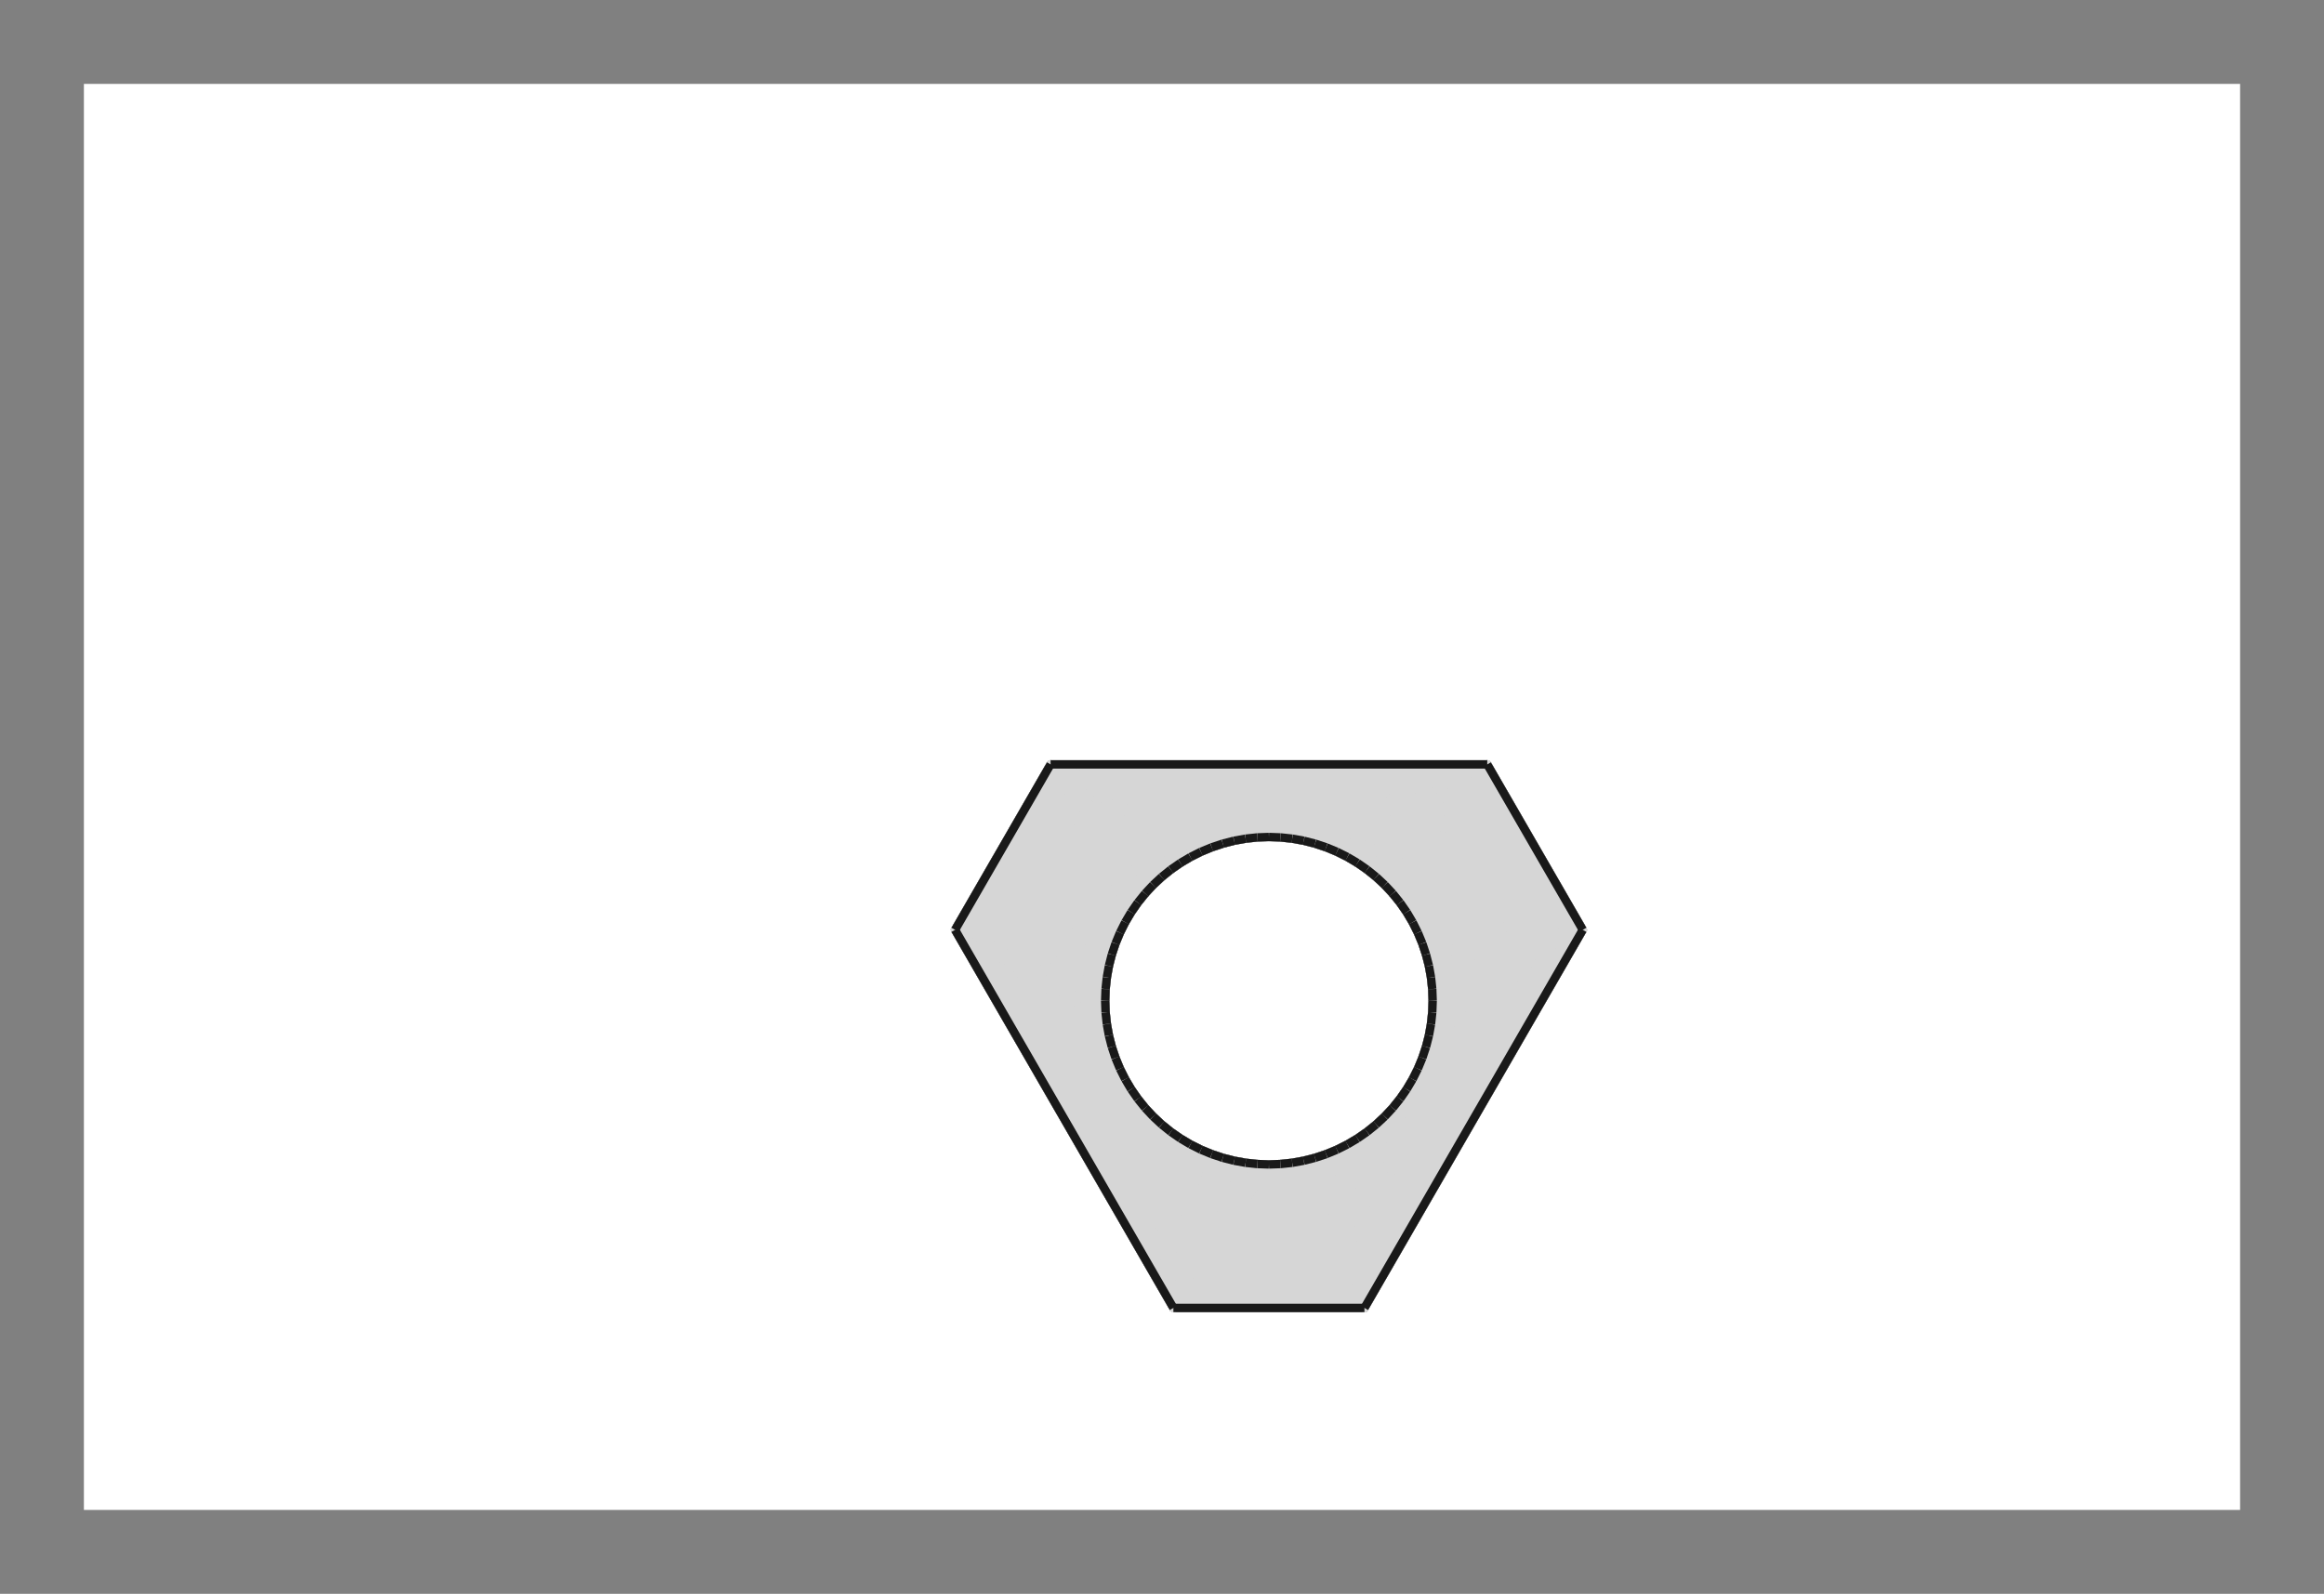 <?xml version="1.0" encoding="UTF-8" standalone="no"?>
<!-- Created with FreeCAD (http://www.freecadweb.org) -->
<svg xmlns="http://www.w3.org/2000/svg"
     xmlns:xlink="http://www.w3.org/1999/xlink" xmlns:ev="http://www.w3.org/2001/xml-events"
     version="1.1" baseProfile="full"
     width="277" height="190">
<rect width="100%" height="100%" fill="#808080" stroke="none"/>
<g>
</g>
<path
   d="M 10,10 L 267,10 L 267,180 L 10,180 L 10,10 z "
   style="fill:#ffffff;fill-opacity:1;fill-rule:evenodd;stroke:none;stroke-width:1px;stroke-linecap:butt;stroke-linejoin:miter;stroke-opacity:1" />
<g>
<path d="M 132.517,113.798 L 132.957,112.476 113.836,110.846 z"
    style="fill:#d6d6d6; stroke:#d6d6d6;
    stroke-width:1.0;
    stroke-linecap:round;stroke-linejoin:round"/>
<path d="M 162.629,155.92 L 156.742,138.024 155.392,138.368 z"
    style="fill:#d6d6d6; stroke:#d6d6d6;
    stroke-width:1.0;
    stroke-linecap:round;stroke-linejoin:round"/>
<path d="M 148.466,99.978 L 149.852,99.829 125.221,91.126 z"
    style="fill:#d6d6d6; stroke:#d6d6d6;
    stroke-width:1.0;
    stroke-linecap:round;stroke-linejoin:round"/>
<path d="M 132.173,115.148 L 132.517,113.798 113.836,110.846 z"
    style="fill:#d6d6d6; stroke:#d6d6d6;
    stroke-width:1.0;
    stroke-linecap:round;stroke-linejoin:round"/>
<path d="M 147.095,100.225 L 148.466,99.978 125.221,91.126 z"
    style="fill:#d6d6d6; stroke:#d6d6d6;
    stroke-width:1.0;
    stroke-linecap:round;stroke-linejoin:round"/>
<path d="M 162.629,155.92 L 155.392,138.368 154.021,138.616 z"
    style="fill:#d6d6d6; stroke:#d6d6d6;
    stroke-width:1.0;
    stroke-linecap:round;stroke-linejoin:round"/>
<path d="M 131.926,116.519 L 132.173,115.148 113.836,110.846 z"
    style="fill:#d6d6d6; stroke:#d6d6d6;
    stroke-width:1.0;
    stroke-linecap:round;stroke-linejoin:round"/>
<path d="M 145.745,100.57 L 147.095,100.225 125.221,91.126 z"
    style="fill:#d6d6d6; stroke:#d6d6d6;
    stroke-width:1.0;
    stroke-linecap:round;stroke-linejoin:round"/>
<path d="M 162.629,155.92 L 154.021,138.616 152.636,138.765 z"
    style="fill:#d6d6d6; stroke:#d6d6d6;
    stroke-width:1.0;
    stroke-linecap:round;stroke-linejoin:round"/>
<path d="M 151.244,99.779 L 177.266,91.126 125.221,91.126 z"
    style="fill:#d6d6d6; stroke:#d6d6d6;
    stroke-width:1.0;
    stroke-linecap:round;stroke-linejoin:round"/>
<path d="M 188.651,110.846 L 177.266,91.126 168.373,109.943 z"
    style="fill:#d6d6d6; stroke:#d6d6d6;
    stroke-width:1.0;
    stroke-linecap:round;stroke-linejoin:round"/>
<path d="M 152.636,99.829 L 177.266,91.126 151.244,99.779 z"
    style="fill:#d6d6d6; stroke:#d6d6d6;
    stroke-width:1.0;
    stroke-linecap:round;stroke-linejoin:round"/>
<path d="M 131.777,117.905 L 131.926,116.519 113.836,110.846 z"
    style="fill:#d6d6d6; stroke:#d6d6d6;
    stroke-width:1.0;
    stroke-linecap:round;stroke-linejoin:round"/>
<path d="M 154.021,99.978 L 177.266,91.126 152.636,99.829 z"
    style="fill:#d6d6d6; stroke:#d6d6d6;
    stroke-width:1.0;
    stroke-linecap:round;stroke-linejoin:round"/>
<path d="M 155.392,100.225 L 177.266,91.126 154.021,99.978 z"
    style="fill:#d6d6d6; stroke:#d6d6d6;
    stroke-width:1.0;
    stroke-linecap:round;stroke-linejoin:round"/>
<path d="M 156.742,100.57 L 177.266,91.126 155.392,100.225 z"
    style="fill:#d6d6d6; stroke:#d6d6d6;
    stroke-width:1.0;
    stroke-linecap:round;stroke-linejoin:round"/>
<path d="M 158.064,101.01 L 177.266,91.126 156.742,100.57 z"
    style="fill:#d6d6d6; stroke:#d6d6d6;
    stroke-width:1.0;
    stroke-linecap:round;stroke-linejoin:round"/>
<path d="M 162.629,155.92 L 152.636,138.765 151.244,138.815 z"
    style="fill:#d6d6d6; stroke:#d6d6d6;
    stroke-width:1.0;
    stroke-linecap:round;stroke-linejoin:round"/>
<path d="M 144.423,101.01 L 145.745,100.57 125.221,91.126 z"
    style="fill:#d6d6d6; stroke:#d6d6d6;
    stroke-width:1.0;
    stroke-linecap:round;stroke-linejoin:round"/>
<path d="M 159.351,101.543 L 177.266,91.126 158.064,101.01 z"
    style="fill:#d6d6d6; stroke:#d6d6d6;
    stroke-width:1.0;
    stroke-linecap:round;stroke-linejoin:round"/>
<path d="M 160.597,102.167 L 177.266,91.126 159.351,101.543 z"
    style="fill:#d6d6d6; stroke:#d6d6d6;
    stroke-width:1.0;
    stroke-linecap:round;stroke-linejoin:round"/>
<path d="M 161.795,102.878 L 177.266,91.126 160.597,102.167 z"
    style="fill:#d6d6d6; stroke:#d6d6d6;
    stroke-width:1.0;
    stroke-linecap:round;stroke-linejoin:round"/>
<path d="M 162.94,103.672 L 177.266,91.126 161.795,102.878 z"
    style="fill:#d6d6d6; stroke:#d6d6d6;
    stroke-width:1.0;
    stroke-linecap:round;stroke-linejoin:round"/>
<path d="M 164.025,104.547 L 177.266,91.126 162.94,103.672 z"
    style="fill:#d6d6d6; stroke:#d6d6d6;
    stroke-width:1.0;
    stroke-linecap:round;stroke-linejoin:round"/>
<path d="M 165.044,105.496 L 177.266,91.126 164.025,104.547 z"
    style="fill:#d6d6d6; stroke:#d6d6d6;
    stroke-width:1.0;
    stroke-linecap:round;stroke-linejoin:round"/>
<path d="M 131.727,119.297 L 131.777,117.905 113.836,110.846 z"
    style="fill:#d6d6d6; stroke:#d6d6d6;
    stroke-width:1.0;
    stroke-linecap:round;stroke-linejoin:round"/>
<path d="M 165.994,106.516 L 177.266,91.126 165.044,105.496 z"
    style="fill:#d6d6d6; stroke:#d6d6d6;
    stroke-width:1.0;
    stroke-linecap:round;stroke-linejoin:round"/>
<path d="M 166.868,107.6 L 177.266,91.126 165.994,106.516 z"
    style="fill:#d6d6d6; stroke:#d6d6d6;
    stroke-width:1.0;
    stroke-linecap:round;stroke-linejoin:round"/>
<path d="M 167.663,108.745 L 177.266,91.126 166.868,107.6 z"
    style="fill:#d6d6d6; stroke:#d6d6d6;
    stroke-width:1.0;
    stroke-linecap:round;stroke-linejoin:round"/>
<path d="M 168.373,109.943 L 177.266,91.126 167.663,108.745 z"
    style="fill:#d6d6d6; stroke:#d6d6d6;
    stroke-width:1.0;
    stroke-linecap:round;stroke-linejoin:round"/>
<path d="M 143.136,101.543 L 144.423,101.01 125.221,91.126 z"
    style="fill:#d6d6d6; stroke:#d6d6d6;
    stroke-width:1.0;
    stroke-linecap:round;stroke-linejoin:round"/>
<path d="M 139.859,155.92 L 151.244,138.815 149.852,138.765 z"
    style="fill:#d6d6d6; stroke:#d6d6d6;
    stroke-width:1.0;
    stroke-linecap:round;stroke-linejoin:round"/>
<path d="M 170.711,120.689 L 188.651,110.846 170.761,119.297 z"
    style="fill:#d6d6d6; stroke:#d6d6d6;
    stroke-width:1.0;
    stroke-linecap:round;stroke-linejoin:round"/>
<path d="M 170.562,122.075 L 188.651,110.846 170.711,120.689 z"
    style="fill:#d6d6d6; stroke:#d6d6d6;
    stroke-width:1.0;
    stroke-linecap:round;stroke-linejoin:round"/>
<path d="M 162.629,155.92 L 151.244,138.815 139.859,155.92 z"
    style="fill:#d6d6d6; stroke:#d6d6d6;
    stroke-width:1.0;
    stroke-linecap:round;stroke-linejoin:round"/>
<path d="M 170.315,123.446 L 188.651,110.846 170.562,122.075 z"
    style="fill:#d6d6d6; stroke:#d6d6d6;
    stroke-width:1.0;
    stroke-linecap:round;stroke-linejoin:round"/>
<path d="M 169.97,124.796 L 188.651,110.846 170.315,123.446 z"
    style="fill:#d6d6d6; stroke:#d6d6d6;
    stroke-width:1.0;
    stroke-linecap:round;stroke-linejoin:round"/>
<path d="M 169.53,126.118 L 188.651,110.846 169.97,124.796 z"
    style="fill:#d6d6d6; stroke:#d6d6d6;
    stroke-width:1.0;
    stroke-linecap:round;stroke-linejoin:round"/>
<path d="M 168.997,127.405 L 188.651,110.846 169.53,126.118 z"
    style="fill:#d6d6d6; stroke:#d6d6d6;
    stroke-width:1.0;
    stroke-linecap:round;stroke-linejoin:round"/>
<path d="M 168.373,128.651 L 188.651,110.846 168.997,127.405 z"
    style="fill:#d6d6d6; stroke:#d6d6d6;
    stroke-width:1.0;
    stroke-linecap:round;stroke-linejoin:round"/>
<path d="M 131.777,120.689 L 131.727,119.297 113.836,110.846 z"
    style="fill:#d6d6d6; stroke:#d6d6d6;
    stroke-width:1.0;
    stroke-linecap:round;stroke-linejoin:round"/>
<path d="M 141.89,102.167 L 143.136,101.543 125.221,91.126 z"
    style="fill:#d6d6d6; stroke:#d6d6d6;
    stroke-width:1.0;
    stroke-linecap:round;stroke-linejoin:round"/>
<path d="M 139.859,155.92 L 149.852,138.765 148.466,138.616 z"
    style="fill:#d6d6d6; stroke:#d6d6d6;
    stroke-width:1.0;
    stroke-linecap:round;stroke-linejoin:round"/>
<path d="M 162.629,155.92 L 168.373,128.651 167.663,129.849 z"
    style="fill:#d6d6d6; stroke:#d6d6d6;
    stroke-width:1.0;
    stroke-linecap:round;stroke-linejoin:round"/>
<path d="M 168.997,111.189 L 188.651,110.846 168.373,109.943 z"
    style="fill:#d6d6d6; stroke:#d6d6d6;
    stroke-width:1.0;
    stroke-linecap:round;stroke-linejoin:round"/>
<path d="M 169.53,112.476 L 188.651,110.846 168.997,111.189 z"
    style="fill:#d6d6d6; stroke:#d6d6d6;
    stroke-width:1.0;
    stroke-linecap:round;stroke-linejoin:round"/>
<path d="M 131.926,122.075 L 131.777,120.689 113.836,110.846 z"
    style="fill:#d6d6d6; stroke:#d6d6d6;
    stroke-width:1.0;
    stroke-linecap:round;stroke-linejoin:round"/>
<path d="M 169.97,113.798 L 188.651,110.846 169.53,112.476 z"
    style="fill:#d6d6d6; stroke:#d6d6d6;
    stroke-width:1.0;
    stroke-linecap:round;stroke-linejoin:round"/>
<path d="M 170.315,115.148 L 188.651,110.846 169.97,113.798 z"
    style="fill:#d6d6d6; stroke:#d6d6d6;
    stroke-width:1.0;
    stroke-linecap:round;stroke-linejoin:round"/>
<path d="M 162.629,155.92 L 188.651,110.846 168.373,128.651 z"
    style="fill:#d6d6d6; stroke:#d6d6d6;
    stroke-width:1.0;
    stroke-linecap:round;stroke-linejoin:round"/>
<path d="M 170.562,116.519 L 188.651,110.846 170.315,115.148 z"
    style="fill:#d6d6d6; stroke:#d6d6d6;
    stroke-width:1.0;
    stroke-linecap:round;stroke-linejoin:round"/>
<path d="M 140.692,102.878 L 141.89,102.167 125.221,91.126 z"
    style="fill:#d6d6d6; stroke:#d6d6d6;
    stroke-width:1.0;
    stroke-linecap:round;stroke-linejoin:round"/>
<path d="M 170.711,117.905 L 188.651,110.846 170.562,116.519 z"
    style="fill:#d6d6d6; stroke:#d6d6d6;
    stroke-width:1.0;
    stroke-linecap:round;stroke-linejoin:round"/>
<path d="M 139.859,155.92 L 148.466,138.616 147.095,138.368 z"
    style="fill:#d6d6d6; stroke:#d6d6d6;
    stroke-width:1.0;
    stroke-linecap:round;stroke-linejoin:round"/>
<path d="M 170.761,119.297 L 188.651,110.846 170.711,117.905 z"
    style="fill:#d6d6d6; stroke:#d6d6d6;
    stroke-width:1.0;
    stroke-linecap:round;stroke-linejoin:round"/>
<path d="M 162.629,155.92 L 167.663,129.849 166.868,130.993 z"
    style="fill:#d6d6d6; stroke:#d6d6d6;
    stroke-width:1.0;
    stroke-linecap:round;stroke-linejoin:round"/>
<path d="M 132.173,123.446 L 131.926,122.075 113.836,110.846 z"
    style="fill:#d6d6d6; stroke:#d6d6d6;
    stroke-width:1.0;
    stroke-linecap:round;stroke-linejoin:round"/>
<path d="M 139.548,103.672 L 140.692,102.878 125.221,91.126 z"
    style="fill:#d6d6d6; stroke:#d6d6d6;
    stroke-width:1.0;
    stroke-linecap:round;stroke-linejoin:round"/>
<path d="M 139.859,155.92 L 147.095,138.368 145.745,138.024 z"
    style="fill:#d6d6d6; stroke:#d6d6d6;
    stroke-width:1.0;
    stroke-linecap:round;stroke-linejoin:round"/>
<path d="M 162.629,155.92 L 166.868,130.993 165.994,132.078 z"
    style="fill:#d6d6d6; stroke:#d6d6d6;
    stroke-width:1.0;
    stroke-linecap:round;stroke-linejoin:round"/>
<path d="M 132.517,124.796 L 132.173,123.446 113.836,110.846 z"
    style="fill:#d6d6d6; stroke:#d6d6d6;
    stroke-width:1.0;
    stroke-linecap:round;stroke-linejoin:round"/>
<path d="M 138.463,104.547 L 139.548,103.672 125.221,91.126 z"
    style="fill:#d6d6d6; stroke:#d6d6d6;
    stroke-width:1.0;
    stroke-linecap:round;stroke-linejoin:round"/>
<path d="M 139.859,155.92 L 145.745,138.024 144.423,137.584 z"
    style="fill:#d6d6d6; stroke:#d6d6d6;
    stroke-width:1.0;
    stroke-linecap:round;stroke-linejoin:round"/>
<path d="M 134.114,109.943 L 125.221,91.126 113.836,110.846 z"
    style="fill:#d6d6d6; stroke:#d6d6d6;
    stroke-width:1.0;
    stroke-linecap:round;stroke-linejoin:round"/>
<path d="M 134.825,108.745 L 125.221,91.126 134.114,109.943 z"
    style="fill:#d6d6d6; stroke:#d6d6d6;
    stroke-width:1.0;
    stroke-linecap:round;stroke-linejoin:round"/>
<path d="M 135.62,107.6 L 125.221,91.126 134.825,108.745 z"
    style="fill:#d6d6d6; stroke:#d6d6d6;
    stroke-width:1.0;
    stroke-linecap:round;stroke-linejoin:round"/>
<path d="M 136.494,106.516 L 125.221,91.126 135.62,107.6 z"
    style="fill:#d6d6d6; stroke:#d6d6d6;
    stroke-width:1.0;
    stroke-linecap:round;stroke-linejoin:round"/>
<path d="M 137.443,105.496 L 125.221,91.126 136.494,106.516 z"
    style="fill:#d6d6d6; stroke:#d6d6d6;
    stroke-width:1.0;
    stroke-linecap:round;stroke-linejoin:round"/>
<path d="M 138.463,104.547 L 125.221,91.126 137.443,105.496 z"
    style="fill:#d6d6d6; stroke:#d6d6d6;
    stroke-width:1.0;
    stroke-linecap:round;stroke-linejoin:round"/>
<path d="M 132.957,126.118 L 132.517,124.796 113.836,110.846 z"
    style="fill:#d6d6d6; stroke:#d6d6d6;
    stroke-width:1.0;
    stroke-linecap:round;stroke-linejoin:round"/>
<path d="M 162.629,155.92 L 165.994,132.078 165.044,133.098 z"
    style="fill:#d6d6d6; stroke:#d6d6d6;
    stroke-width:1.0;
    stroke-linecap:round;stroke-linejoin:round"/>
<path d="M 139.859,155.92 L 144.423,137.584 143.136,137.051 z"
    style="fill:#d6d6d6; stroke:#d6d6d6;
    stroke-width:1.0;
    stroke-linecap:round;stroke-linejoin:round"/>
<path d="M 133.491,127.405 L 132.957,126.118 113.836,110.846 z"
    style="fill:#d6d6d6; stroke:#d6d6d6;
    stroke-width:1.0;
    stroke-linecap:round;stroke-linejoin:round"/>
<path d="M 162.629,155.92 L 165.044,133.098 164.025,134.047 z"
    style="fill:#d6d6d6; stroke:#d6d6d6;
    stroke-width:1.0;
    stroke-linecap:round;stroke-linejoin:round"/>
<path d="M 139.859,155.92 L 143.136,137.051 141.89,136.427 z"
    style="fill:#d6d6d6; stroke:#d6d6d6;
    stroke-width:1.0;
    stroke-linecap:round;stroke-linejoin:round"/>
<path d="M 162.629,155.92 L 164.025,134.047 162.94,134.922 z"
    style="fill:#d6d6d6; stroke:#d6d6d6;
    stroke-width:1.0;
    stroke-linecap:round;stroke-linejoin:round"/>
<path d="M 134.114,128.651 L 133.491,127.405 113.836,110.846 z"
    style="fill:#d6d6d6; stroke:#d6d6d6;
    stroke-width:1.0;
    stroke-linecap:round;stroke-linejoin:round"/>
<path d="M 139.859,155.92 L 141.89,136.427 140.692,135.716 z"
    style="fill:#d6d6d6; stroke:#d6d6d6;
    stroke-width:1.0;
    stroke-linecap:round;stroke-linejoin:round"/>
<path d="M 134.825,129.849 L 134.114,128.651 139.859,155.92 z"
    style="fill:#d6d6d6; stroke:#d6d6d6;
    stroke-width:1.0;
    stroke-linecap:round;stroke-linejoin:round"/>
<path d="M 162.629,155.92 L 162.94,134.922 161.795,135.716 z"
    style="fill:#d6d6d6; stroke:#d6d6d6;
    stroke-width:1.0;
    stroke-linecap:round;stroke-linejoin:round"/>
<path d="M 139.859,155.92 L 134.114,128.651 113.836,110.846 z"
    style="fill:#d6d6d6; stroke:#d6d6d6;
    stroke-width:1.0;
    stroke-linecap:round;stroke-linejoin:round"/>
<path d="M 139.859,155.92 L 140.692,135.716 139.548,134.922 z"
    style="fill:#d6d6d6; stroke:#d6d6d6;
    stroke-width:1.0;
    stroke-linecap:round;stroke-linejoin:round"/>
<path d="M 162.629,155.92 L 161.795,135.716 160.597,136.427 z"
    style="fill:#d6d6d6; stroke:#d6d6d6;
    stroke-width:1.0;
    stroke-linecap:round;stroke-linejoin:round"/>
<path d="M 135.62,130.993 L 134.825,129.849 139.859,155.92 z"
    style="fill:#d6d6d6; stroke:#d6d6d6;
    stroke-width:1.0;
    stroke-linecap:round;stroke-linejoin:round"/>
<path d="M 136.494,132.078 L 135.62,130.993 139.859,155.92 z"
    style="fill:#d6d6d6; stroke:#d6d6d6;
    stroke-width:1.0;
    stroke-linecap:round;stroke-linejoin:round"/>
<path d="M 162.629,155.92 L 160.597,136.427 159.351,137.051 z"
    style="fill:#d6d6d6; stroke:#d6d6d6;
    stroke-width:1.0;
    stroke-linecap:round;stroke-linejoin:round"/>
<path d="M 139.859,155.92 L 139.548,134.922 138.463,134.047 z"
    style="fill:#d6d6d6; stroke:#d6d6d6;
    stroke-width:1.0;
    stroke-linecap:round;stroke-linejoin:round"/>
<path d="M 133.491,111.189 L 134.114,109.943 113.836,110.846 z"
    style="fill:#d6d6d6; stroke:#d6d6d6;
    stroke-width:1.0;
    stroke-linecap:round;stroke-linejoin:round"/>
<path d="M 139.859,155.92 L 138.463,134.047 137.443,133.098 z"
    style="fill:#d6d6d6; stroke:#d6d6d6;
    stroke-width:1.0;
    stroke-linecap:round;stroke-linejoin:round"/>
<path d="M 162.629,155.92 L 159.351,137.051 158.064,137.584 z"
    style="fill:#d6d6d6; stroke:#d6d6d6;
    stroke-width:1.0;
    stroke-linecap:round;stroke-linejoin:round"/>
<path d="M 137.443,133.098 L 136.494,132.078 139.859,155.92 z"
    style="fill:#d6d6d6; stroke:#d6d6d6;
    stroke-width:1.0;
    stroke-linecap:round;stroke-linejoin:round"/>
<path d="M 132.957,112.476 L 133.491,111.189 113.836,110.846 z"
    style="fill:#d6d6d6; stroke:#d6d6d6;
    stroke-width:1.0;
    stroke-linecap:round;stroke-linejoin:round"/>
<path d="M 149.852,99.829 L 151.244,99.779 125.221,91.126 z"
    style="fill:#d6d6d6; stroke:#d6d6d6;
    stroke-width:1.0;
    stroke-linecap:round;stroke-linejoin:round"/>
<path d="M 162.629,155.92 L 158.064,137.584 156.742,138.024 z"
    style="fill:#d6d6d6; stroke:#d6d6d6;
    stroke-width:1.0;
    stroke-linecap:round;stroke-linejoin:round"/>
<line x1="170.711" y1="120.689" x2="170.761" y2="119.297" stroke="#191919" stroke-width="1px" />
<line x1="170.562" y1="122.075" x2="170.711" y2="120.689" stroke="#191919" stroke-width="1px" />
<line x1="170.315" y1="123.446" x2="170.562" y2="122.075" stroke="#191919" stroke-width="1px" />
<line x1="169.97" y1="124.796" x2="170.315" y2="123.446" stroke="#191919" stroke-width="1px" />
<line x1="169.53" y1="126.118" x2="169.97" y2="124.796" stroke="#191919" stroke-width="1px" />
<line x1="168.997" y1="127.405" x2="169.53" y2="126.118" stroke="#191919" stroke-width="1px" />
<line x1="168.373" y1="128.651" x2="168.997" y2="127.405" stroke="#191919" stroke-width="1px" />
<line x1="167.663" y1="129.849" x2="168.373" y2="128.651" stroke="#191919" stroke-width="1px" />
<line x1="166.868" y1="130.993" x2="167.663" y2="129.849" stroke="#191919" stroke-width="1px" />
<line x1="165.994" y1="132.078" x2="166.868" y2="130.993" stroke="#191919" stroke-width="1px" />
<line x1="165.044" y1="133.098" x2="165.994" y2="132.078" stroke="#191919" stroke-width="1px" />
<line x1="164.025" y1="134.047" x2="165.044" y2="133.098" stroke="#191919" stroke-width="1px" />
<line x1="162.94" y1="134.922" x2="164.025" y2="134.047" stroke="#191919" stroke-width="1px" />
<line x1="161.795" y1="135.716" x2="162.94" y2="134.922" stroke="#191919" stroke-width="1px" />
<line x1="160.597" y1="136.427" x2="161.795" y2="135.716" stroke="#191919" stroke-width="1px" />
<line x1="159.351" y1="137.051" x2="160.597" y2="136.427" stroke="#191919" stroke-width="1px" />
<line x1="158.064" y1="137.584" x2="159.351" y2="137.051" stroke="#191919" stroke-width="1px" />
<line x1="156.742" y1="138.024" x2="158.064" y2="137.584" stroke="#191919" stroke-width="1px" />
<line x1="155.392" y1="138.368" x2="156.742" y2="138.024" stroke="#191919" stroke-width="1px" />
<line x1="154.021" y1="138.616" x2="155.392" y2="138.368" stroke="#191919" stroke-width="1px" />
<line x1="152.636" y1="138.765" x2="154.021" y2="138.616" stroke="#191919" stroke-width="1px" />
<line x1="151.244" y1="138.815" x2="152.636" y2="138.765" stroke="#191919" stroke-width="1px" />
<line x1="149.852" y1="138.765" x2="151.244" y2="138.815" stroke="#191919" stroke-width="1px" />
<line x1="148.466" y1="138.616" x2="149.852" y2="138.765" stroke="#191919" stroke-width="1px" />
<line x1="147.095" y1="138.368" x2="148.466" y2="138.616" stroke="#191919" stroke-width="1px" />
<line x1="145.745" y1="138.024" x2="147.095" y2="138.368" stroke="#191919" stroke-width="1px" />
<line x1="144.423" y1="137.584" x2="145.745" y2="138.024" stroke="#191919" stroke-width="1px" />
<line x1="143.136" y1="137.051" x2="144.423" y2="137.584" stroke="#191919" stroke-width="1px" />
<line x1="141.89" y1="136.427" x2="143.136" y2="137.051" stroke="#191919" stroke-width="1px" />
<line x1="140.692" y1="135.716" x2="141.89" y2="136.427" stroke="#191919" stroke-width="1px" />
<line x1="139.548" y1="134.922" x2="140.692" y2="135.716" stroke="#191919" stroke-width="1px" />
<line x1="138.463" y1="134.047" x2="139.548" y2="134.922" stroke="#191919" stroke-width="1px" />
<line x1="137.443" y1="133.098" x2="138.463" y2="134.047" stroke="#191919" stroke-width="1px" />
<line x1="136.494" y1="132.078" x2="137.443" y2="133.098" stroke="#191919" stroke-width="1px" />
<line x1="135.62" y1="130.993" x2="136.494" y2="132.078" stroke="#191919" stroke-width="1px" />
<line x1="134.825" y1="129.849" x2="135.62" y2="130.993" stroke="#191919" stroke-width="1px" />
<line x1="134.114" y1="128.651" x2="134.825" y2="129.849" stroke="#191919" stroke-width="1px" />
<line x1="133.491" y1="127.405" x2="134.114" y2="128.651" stroke="#191919" stroke-width="1px" />
<line x1="132.957" y1="126.118" x2="133.491" y2="127.405" stroke="#191919" stroke-width="1px" />
<line x1="132.517" y1="124.796" x2="132.957" y2="126.118" stroke="#191919" stroke-width="1px" />
<line x1="132.173" y1="123.446" x2="132.517" y2="124.796" stroke="#191919" stroke-width="1px" />
<line x1="131.926" y1="122.075" x2="132.173" y2="123.446" stroke="#191919" stroke-width="1px" />
<line x1="131.777" y1="120.689" x2="131.926" y2="122.075" stroke="#191919" stroke-width="1px" />
<line x1="131.727" y1="119.297" x2="131.777" y2="120.689" stroke="#191919" stroke-width="1px" />
<line x1="131.777" y1="117.905" x2="131.727" y2="119.297" stroke="#191919" stroke-width="1px" />
<line x1="131.926" y1="116.519" x2="131.777" y2="117.905" stroke="#191919" stroke-width="1px" />
<line x1="132.173" y1="115.148" x2="131.926" y2="116.519" stroke="#191919" stroke-width="1px" />
<line x1="132.517" y1="113.798" x2="132.173" y2="115.148" stroke="#191919" stroke-width="1px" />
<line x1="132.957" y1="112.476" x2="132.517" y2="113.798" stroke="#191919" stroke-width="1px" />
<line x1="133.491" y1="111.189" x2="132.957" y2="112.476" stroke="#191919" stroke-width="1px" />
<line x1="134.114" y1="109.943" x2="133.491" y2="111.189" stroke="#191919" stroke-width="1px" />
<line x1="134.825" y1="108.745" x2="134.114" y2="109.943" stroke="#191919" stroke-width="1px" />
<line x1="135.62" y1="107.6" x2="134.825" y2="108.745" stroke="#191919" stroke-width="1px" />
<line x1="136.494" y1="106.516" x2="135.62" y2="107.6" stroke="#191919" stroke-width="1px" />
<line x1="137.443" y1="105.496" x2="136.494" y2="106.516" stroke="#191919" stroke-width="1px" />
<line x1="138.463" y1="104.547" x2="137.443" y2="105.496" stroke="#191919" stroke-width="1px" />
<line x1="139.548" y1="103.672" x2="138.463" y2="104.547" stroke="#191919" stroke-width="1px" />
<line x1="140.692" y1="102.878" x2="139.548" y2="103.672" stroke="#191919" stroke-width="1px" />
<line x1="141.89" y1="102.167" x2="140.692" y2="102.878" stroke="#191919" stroke-width="1px" />
<line x1="143.136" y1="101.543" x2="141.89" y2="102.167" stroke="#191919" stroke-width="1px" />
<line x1="144.423" y1="101.01" x2="143.136" y2="101.543" stroke="#191919" stroke-width="1px" />
<line x1="145.745" y1="100.57" x2="144.423" y2="101.01" stroke="#191919" stroke-width="1px" />
<line x1="147.095" y1="100.225" x2="145.745" y2="100.57" stroke="#191919" stroke-width="1px" />
<line x1="148.466" y1="99.978" x2="147.095" y2="100.225" stroke="#191919" stroke-width="1px" />
<line x1="149.852" y1="99.829" x2="148.466" y2="99.978" stroke="#191919" stroke-width="1px" />
<line x1="151.244" y1="99.779" x2="149.852" y2="99.829" stroke="#191919" stroke-width="1px" />
<line x1="152.636" y1="99.829" x2="151.244" y2="99.779" stroke="#191919" stroke-width="1px" />
<line x1="154.021" y1="99.978" x2="152.636" y2="99.829" stroke="#191919" stroke-width="1px" />
<line x1="155.392" y1="100.225" x2="154.021" y2="99.978" stroke="#191919" stroke-width="1px" />
<line x1="156.742" y1="100.57" x2="155.392" y2="100.225" stroke="#191919" stroke-width="1px" />
<line x1="158.064" y1="101.01" x2="156.742" y2="100.57" stroke="#191919" stroke-width="1px" />
<line x1="159.351" y1="101.543" x2="158.064" y2="101.01" stroke="#191919" stroke-width="1px" />
<line x1="160.597" y1="102.167" x2="159.351" y2="101.543" stroke="#191919" stroke-width="1px" />
<line x1="161.795" y1="102.878" x2="160.597" y2="102.167" stroke="#191919" stroke-width="1px" />
<line x1="162.94" y1="103.672" x2="161.795" y2="102.878" stroke="#191919" stroke-width="1px" />
<line x1="164.025" y1="104.547" x2="162.94" y2="103.672" stroke="#191919" stroke-width="1px" />
<line x1="165.044" y1="105.496" x2="164.025" y2="104.547" stroke="#191919" stroke-width="1px" />
<line x1="165.994" y1="106.516" x2="165.044" y2="105.496" stroke="#191919" stroke-width="1px" />
<line x1="166.868" y1="107.6" x2="165.994" y2="106.516" stroke="#191919" stroke-width="1px" />
<line x1="167.663" y1="108.745" x2="166.868" y2="107.6" stroke="#191919" stroke-width="1px" />
<line x1="168.373" y1="109.943" x2="167.663" y2="108.745" stroke="#191919" stroke-width="1px" />
<line x1="168.997" y1="111.189" x2="168.373" y2="109.943" stroke="#191919" stroke-width="1px" />
<line x1="169.53" y1="112.476" x2="168.997" y2="111.189" stroke="#191919" stroke-width="1px" />
<line x1="169.97" y1="113.798" x2="169.53" y2="112.476" stroke="#191919" stroke-width="1px" />
<line x1="170.315" y1="115.148" x2="169.97" y2="113.798" stroke="#191919" stroke-width="1px" />
<line x1="170.562" y1="116.519" x2="170.315" y2="115.148" stroke="#191919" stroke-width="1px" />
<line x1="170.711" y1="117.905" x2="170.562" y2="116.519" stroke="#191919" stroke-width="1px" />
<line x1="170.761" y1="119.297" x2="170.711" y2="117.905" stroke="#191919" stroke-width="1px" />
<line x1="162.629" y1="155.92" x2="139.859" y2="155.92" stroke="#191919" stroke-width="1px" />
<line x1="188.651" y1="110.846" x2="162.629" y2="155.92" stroke="#191919" stroke-width="1px" />
<line x1="113.836" y1="110.846" x2="139.859" y2="155.92" stroke="#191919" stroke-width="1px" />
<line x1="177.266" y1="91.126" x2="188.651" y2="110.846" stroke="#191919" stroke-width="1px" />
<line x1="125.221" y1="91.126" x2="113.836" y2="110.846" stroke="#191919" stroke-width="1px" />
<line x1="125.221" y1="91.126" x2="177.266" y2="91.126" stroke="#191919" stroke-width="1px" />
<line x1="170.761" y1="119.297" x2="170.761" y2="119.297" stroke="#191919" stroke-width="1px" />
<line x1="162.629" y1="155.92" x2="162.629" y2="155.92" stroke="#191919" stroke-width="1px" />
<line x1="139.859" y1="155.92" x2="139.859" y2="155.92" stroke="#191919" stroke-width="1px" />
<line x1="188.651" y1="110.846" x2="188.651" y2="110.846" stroke="#191919" stroke-width="1px" />
<line x1="113.836" y1="110.846" x2="113.836" y2="110.846" stroke="#191919" stroke-width="1px" />
<line x1="177.266" y1="91.126" x2="177.266" y2="91.126" stroke="#191919" stroke-width="1px" />
<line x1="125.221" y1="91.126" x2="125.221" y2="91.126" stroke="#191919" stroke-width="1px" />
<path d="M 132.517,113.798 L 113.836,110.846 132.957,112.476 z"
    style="fill:#d6d6d6; stroke:#d6d6d6;
    stroke-width:1.0;
    stroke-linecap:round;stroke-linejoin:round"/>
<path d="M 162.629,155.92 L 155.392,138.368 156.742,138.024 z"
    style="fill:#d6d6d6; stroke:#d6d6d6;
    stroke-width:1.0;
    stroke-linecap:round;stroke-linejoin:round"/>
<path d="M 148.466,99.978 L 125.221,91.126 149.852,99.829 z"
    style="fill:#d6d6d6; stroke:#d6d6d6;
    stroke-width:1.0;
    stroke-linecap:round;stroke-linejoin:round"/>
<path d="M 132.173,115.148 L 113.836,110.846 132.517,113.798 z"
    style="fill:#d6d6d6; stroke:#d6d6d6;
    stroke-width:1.0;
    stroke-linecap:round;stroke-linejoin:round"/>
<path d="M 147.095,100.225 L 125.221,91.126 148.466,99.978 z"
    style="fill:#d6d6d6; stroke:#d6d6d6;
    stroke-width:1.0;
    stroke-linecap:round;stroke-linejoin:round"/>
<path d="M 162.629,155.92 L 154.021,138.616 155.392,138.368 z"
    style="fill:#d6d6d6; stroke:#d6d6d6;
    stroke-width:1.0;
    stroke-linecap:round;stroke-linejoin:round"/>
<path d="M 131.926,116.519 L 113.836,110.846 132.173,115.148 z"
    style="fill:#d6d6d6; stroke:#d6d6d6;
    stroke-width:1.0;
    stroke-linecap:round;stroke-linejoin:round"/>
<path d="M 145.745,100.57 L 125.221,91.126 147.095,100.225 z"
    style="fill:#d6d6d6; stroke:#d6d6d6;
    stroke-width:1.0;
    stroke-linecap:round;stroke-linejoin:round"/>
<path d="M 162.629,155.92 L 152.636,138.765 154.021,138.616 z"
    style="fill:#d6d6d6; stroke:#d6d6d6;
    stroke-width:1.0;
    stroke-linecap:round;stroke-linejoin:round"/>
<path d="M 151.244,99.779 L 125.221,91.126 177.266,91.126 z"
    style="fill:#d6d6d6; stroke:#d6d6d6;
    stroke-width:1.0;
    stroke-linecap:round;stroke-linejoin:round"/>
<path d="M 188.651,110.846 L 168.373,109.943 177.266,91.126 z"
    style="fill:#d6d6d6; stroke:#d6d6d6;
    stroke-width:1.0;
    stroke-linecap:round;stroke-linejoin:round"/>
<path d="M 152.636,99.829 L 151.244,99.779 177.266,91.126 z"
    style="fill:#d6d6d6; stroke:#d6d6d6;
    stroke-width:1.0;
    stroke-linecap:round;stroke-linejoin:round"/>
<path d="M 131.777,117.905 L 113.836,110.846 131.926,116.519 z"
    style="fill:#d6d6d6; stroke:#d6d6d6;
    stroke-width:1.0;
    stroke-linecap:round;stroke-linejoin:round"/>
<path d="M 154.021,99.978 L 152.636,99.829 177.266,91.126 z"
    style="fill:#d6d6d6; stroke:#d6d6d6;
    stroke-width:1.0;
    stroke-linecap:round;stroke-linejoin:round"/>
<path d="M 155.392,100.225 L 154.021,99.978 177.266,91.126 z"
    style="fill:#d6d6d6; stroke:#d6d6d6;
    stroke-width:1.0;
    stroke-linecap:round;stroke-linejoin:round"/>
<path d="M 156.742,100.57 L 155.392,100.225 177.266,91.126 z"
    style="fill:#d6d6d6; stroke:#d6d6d6;
    stroke-width:1.0;
    stroke-linecap:round;stroke-linejoin:round"/>
<path d="M 158.064,101.01 L 156.742,100.57 177.266,91.126 z"
    style="fill:#d6d6d6; stroke:#d6d6d6;
    stroke-width:1.0;
    stroke-linecap:round;stroke-linejoin:round"/>
<path d="M 162.629,155.92 L 151.244,138.815 152.636,138.765 z"
    style="fill:#d6d6d6; stroke:#d6d6d6;
    stroke-width:1.0;
    stroke-linecap:round;stroke-linejoin:round"/>
<path d="M 144.423,101.01 L 125.221,91.126 145.745,100.57 z"
    style="fill:#d6d6d6; stroke:#d6d6d6;
    stroke-width:1.0;
    stroke-linecap:round;stroke-linejoin:round"/>
<path d="M 159.351,101.543 L 158.064,101.01 177.266,91.126 z"
    style="fill:#d6d6d6; stroke:#d6d6d6;
    stroke-width:1.0;
    stroke-linecap:round;stroke-linejoin:round"/>
<path d="M 160.597,102.167 L 159.351,101.543 177.266,91.126 z"
    style="fill:#d6d6d6; stroke:#d6d6d6;
    stroke-width:1.0;
    stroke-linecap:round;stroke-linejoin:round"/>
<path d="M 161.795,102.878 L 160.597,102.167 177.266,91.126 z"
    style="fill:#d6d6d6; stroke:#d6d6d6;
    stroke-width:1.0;
    stroke-linecap:round;stroke-linejoin:round"/>
<path d="M 162.94,103.672 L 161.795,102.878 177.266,91.126 z"
    style="fill:#d6d6d6; stroke:#d6d6d6;
    stroke-width:1.0;
    stroke-linecap:round;stroke-linejoin:round"/>
<path d="M 164.025,104.547 L 162.94,103.672 177.266,91.126 z"
    style="fill:#d6d6d6; stroke:#d6d6d6;
    stroke-width:1.0;
    stroke-linecap:round;stroke-linejoin:round"/>
<path d="M 165.044,105.496 L 164.025,104.547 177.266,91.126 z"
    style="fill:#d6d6d6; stroke:#d6d6d6;
    stroke-width:1.0;
    stroke-linecap:round;stroke-linejoin:round"/>
<path d="M 131.727,119.297 L 113.836,110.846 131.777,117.905 z"
    style="fill:#d6d6d6; stroke:#d6d6d6;
    stroke-width:1.0;
    stroke-linecap:round;stroke-linejoin:round"/>
<path d="M 165.994,106.516 L 165.044,105.496 177.266,91.126 z"
    style="fill:#d6d6d6; stroke:#d6d6d6;
    stroke-width:1.0;
    stroke-linecap:round;stroke-linejoin:round"/>
<path d="M 166.868,107.6 L 165.994,106.516 177.266,91.126 z"
    style="fill:#d6d6d6; stroke:#d6d6d6;
    stroke-width:1.0;
    stroke-linecap:round;stroke-linejoin:round"/>
<path d="M 167.663,108.745 L 166.868,107.6 177.266,91.126 z"
    style="fill:#d6d6d6; stroke:#d6d6d6;
    stroke-width:1.0;
    stroke-linecap:round;stroke-linejoin:round"/>
<path d="M 168.373,109.943 L 167.663,108.745 177.266,91.126 z"
    style="fill:#d6d6d6; stroke:#d6d6d6;
    stroke-width:1.0;
    stroke-linecap:round;stroke-linejoin:round"/>
<path d="M 143.136,101.543 L 125.221,91.126 144.423,101.01 z"
    style="fill:#d6d6d6; stroke:#d6d6d6;
    stroke-width:1.0;
    stroke-linecap:round;stroke-linejoin:round"/>
<path d="M 139.859,155.92 L 149.852,138.765 151.244,138.815 z"
    style="fill:#d6d6d6; stroke:#d6d6d6;
    stroke-width:1.0;
    stroke-linecap:round;stroke-linejoin:round"/>
<path d="M 170.711,120.689 L 170.761,119.297 188.651,110.846 z"
    style="fill:#d6d6d6; stroke:#d6d6d6;
    stroke-width:1.0;
    stroke-linecap:round;stroke-linejoin:round"/>
<path d="M 170.562,122.075 L 170.711,120.689 188.651,110.846 z"
    style="fill:#d6d6d6; stroke:#d6d6d6;
    stroke-width:1.0;
    stroke-linecap:round;stroke-linejoin:round"/>
<path d="M 162.629,155.92 L 139.859,155.92 151.244,138.815 z"
    style="fill:#d6d6d6; stroke:#d6d6d6;
    stroke-width:1.0;
    stroke-linecap:round;stroke-linejoin:round"/>
<path d="M 170.315,123.446 L 170.562,122.075 188.651,110.846 z"
    style="fill:#d6d6d6; stroke:#d6d6d6;
    stroke-width:1.0;
    stroke-linecap:round;stroke-linejoin:round"/>
<path d="M 169.97,124.796 L 170.315,123.446 188.651,110.846 z"
    style="fill:#d6d6d6; stroke:#d6d6d6;
    stroke-width:1.0;
    stroke-linecap:round;stroke-linejoin:round"/>
<path d="M 169.53,126.118 L 169.97,124.796 188.651,110.846 z"
    style="fill:#d6d6d6; stroke:#d6d6d6;
    stroke-width:1.0;
    stroke-linecap:round;stroke-linejoin:round"/>
<path d="M 168.997,127.405 L 169.53,126.118 188.651,110.846 z"
    style="fill:#d6d6d6; stroke:#d6d6d6;
    stroke-width:1.0;
    stroke-linecap:round;stroke-linejoin:round"/>
<path d="M 168.373,128.651 L 168.997,127.405 188.651,110.846 z"
    style="fill:#d6d6d6; stroke:#d6d6d6;
    stroke-width:1.0;
    stroke-linecap:round;stroke-linejoin:round"/>
<path d="M 131.777,120.689 L 113.836,110.846 131.727,119.297 z"
    style="fill:#d6d6d6; stroke:#d6d6d6;
    stroke-width:1.0;
    stroke-linecap:round;stroke-linejoin:round"/>
<path d="M 141.89,102.167 L 125.221,91.126 143.136,101.543 z"
    style="fill:#d6d6d6; stroke:#d6d6d6;
    stroke-width:1.0;
    stroke-linecap:round;stroke-linejoin:round"/>
<path d="M 139.859,155.92 L 148.466,138.616 149.852,138.765 z"
    style="fill:#d6d6d6; stroke:#d6d6d6;
    stroke-width:1.0;
    stroke-linecap:round;stroke-linejoin:round"/>
<path d="M 162.629,155.92 L 167.663,129.849 168.373,128.651 z"
    style="fill:#d6d6d6; stroke:#d6d6d6;
    stroke-width:1.0;
    stroke-linecap:round;stroke-linejoin:round"/>
<path d="M 168.997,111.189 L 168.373,109.943 188.651,110.846 z"
    style="fill:#d6d6d6; stroke:#d6d6d6;
    stroke-width:1.0;
    stroke-linecap:round;stroke-linejoin:round"/>
<path d="M 169.53,112.476 L 168.997,111.189 188.651,110.846 z"
    style="fill:#d6d6d6; stroke:#d6d6d6;
    stroke-width:1.0;
    stroke-linecap:round;stroke-linejoin:round"/>
<path d="M 131.926,122.075 L 113.836,110.846 131.777,120.689 z"
    style="fill:#d6d6d6; stroke:#d6d6d6;
    stroke-width:1.0;
    stroke-linecap:round;stroke-linejoin:round"/>
<path d="M 169.97,113.798 L 169.53,112.476 188.651,110.846 z"
    style="fill:#d6d6d6; stroke:#d6d6d6;
    stroke-width:1.0;
    stroke-linecap:round;stroke-linejoin:round"/>
<path d="M 170.315,115.148 L 169.97,113.798 188.651,110.846 z"
    style="fill:#d6d6d6; stroke:#d6d6d6;
    stroke-width:1.0;
    stroke-linecap:round;stroke-linejoin:round"/>
<path d="M 162.629,155.92 L 168.373,128.651 188.651,110.846 z"
    style="fill:#d6d6d6; stroke:#d6d6d6;
    stroke-width:1.0;
    stroke-linecap:round;stroke-linejoin:round"/>
<path d="M 170.562,116.519 L 170.315,115.148 188.651,110.846 z"
    style="fill:#d6d6d6; stroke:#d6d6d6;
    stroke-width:1.0;
    stroke-linecap:round;stroke-linejoin:round"/>
<path d="M 140.692,102.878 L 125.221,91.126 141.89,102.167 z"
    style="fill:#d6d6d6; stroke:#d6d6d6;
    stroke-width:1.0;
    stroke-linecap:round;stroke-linejoin:round"/>
<path d="M 170.711,117.905 L 170.562,116.519 188.651,110.846 z"
    style="fill:#d6d6d6; stroke:#d6d6d6;
    stroke-width:1.0;
    stroke-linecap:round;stroke-linejoin:round"/>
<path d="M 139.859,155.92 L 147.095,138.368 148.466,138.616 z"
    style="fill:#d6d6d6; stroke:#d6d6d6;
    stroke-width:1.0;
    stroke-linecap:round;stroke-linejoin:round"/>
<path d="M 170.761,119.297 L 170.711,117.905 188.651,110.846 z"
    style="fill:#d6d6d6; stroke:#d6d6d6;
    stroke-width:1.0;
    stroke-linecap:round;stroke-linejoin:round"/>
<path d="M 162.629,155.92 L 166.868,130.993 167.663,129.849 z"
    style="fill:#d6d6d6; stroke:#d6d6d6;
    stroke-width:1.0;
    stroke-linecap:round;stroke-linejoin:round"/>
<path d="M 132.173,123.446 L 113.836,110.846 131.926,122.075 z"
    style="fill:#d6d6d6; stroke:#d6d6d6;
    stroke-width:1.0;
    stroke-linecap:round;stroke-linejoin:round"/>
<path d="M 139.548,103.672 L 125.221,91.126 140.692,102.878 z"
    style="fill:#d6d6d6; stroke:#d6d6d6;
    stroke-width:1.0;
    stroke-linecap:round;stroke-linejoin:round"/>
<path d="M 139.859,155.92 L 145.745,138.024 147.095,138.368 z"
    style="fill:#d6d6d6; stroke:#d6d6d6;
    stroke-width:1.0;
    stroke-linecap:round;stroke-linejoin:round"/>
<path d="M 162.629,155.92 L 165.994,132.078 166.868,130.993 z"
    style="fill:#d6d6d6; stroke:#d6d6d6;
    stroke-width:1.0;
    stroke-linecap:round;stroke-linejoin:round"/>
<path d="M 132.517,124.796 L 113.836,110.846 132.173,123.446 z"
    style="fill:#d6d6d6; stroke:#d6d6d6;
    stroke-width:1.0;
    stroke-linecap:round;stroke-linejoin:round"/>
<path d="M 138.463,104.547 L 125.221,91.126 139.548,103.672 z"
    style="fill:#d6d6d6; stroke:#d6d6d6;
    stroke-width:1.0;
    stroke-linecap:round;stroke-linejoin:round"/>
<path d="M 139.859,155.92 L 144.423,137.584 145.745,138.024 z"
    style="fill:#d6d6d6; stroke:#d6d6d6;
    stroke-width:1.0;
    stroke-linecap:round;stroke-linejoin:round"/>
<path d="M 134.114,109.943 L 113.836,110.846 125.221,91.126 z"
    style="fill:#d6d6d6; stroke:#d6d6d6;
    stroke-width:1.0;
    stroke-linecap:round;stroke-linejoin:round"/>
<path d="M 134.825,108.745 L 134.114,109.943 125.221,91.126 z"
    style="fill:#d6d6d6; stroke:#d6d6d6;
    stroke-width:1.0;
    stroke-linecap:round;stroke-linejoin:round"/>
<path d="M 135.62,107.6 L 134.825,108.745 125.221,91.126 z"
    style="fill:#d6d6d6; stroke:#d6d6d6;
    stroke-width:1.0;
    stroke-linecap:round;stroke-linejoin:round"/>
<path d="M 136.494,106.516 L 135.62,107.6 125.221,91.126 z"
    style="fill:#d6d6d6; stroke:#d6d6d6;
    stroke-width:1.0;
    stroke-linecap:round;stroke-linejoin:round"/>
<path d="M 137.443,105.496 L 136.494,106.516 125.221,91.126 z"
    style="fill:#d6d6d6; stroke:#d6d6d6;
    stroke-width:1.0;
    stroke-linecap:round;stroke-linejoin:round"/>
<path d="M 138.463,104.547 L 137.443,105.496 125.221,91.126 z"
    style="fill:#d6d6d6; stroke:#d6d6d6;
    stroke-width:1.0;
    stroke-linecap:round;stroke-linejoin:round"/>
<path d="M 132.957,126.118 L 113.836,110.846 132.517,124.796 z"
    style="fill:#d6d6d6; stroke:#d6d6d6;
    stroke-width:1.0;
    stroke-linecap:round;stroke-linejoin:round"/>
<path d="M 162.629,155.92 L 165.044,133.098 165.994,132.078 z"
    style="fill:#d6d6d6; stroke:#d6d6d6;
    stroke-width:1.0;
    stroke-linecap:round;stroke-linejoin:round"/>
<path d="M 139.859,155.92 L 143.136,137.051 144.423,137.584 z"
    style="fill:#d6d6d6; stroke:#d6d6d6;
    stroke-width:1.0;
    stroke-linecap:round;stroke-linejoin:round"/>
<path d="M 133.491,127.405 L 113.836,110.846 132.957,126.118 z"
    style="fill:#d6d6d6; stroke:#d6d6d6;
    stroke-width:1.0;
    stroke-linecap:round;stroke-linejoin:round"/>
<path d="M 162.629,155.92 L 164.025,134.047 165.044,133.098 z"
    style="fill:#d6d6d6; stroke:#d6d6d6;
    stroke-width:1.0;
    stroke-linecap:round;stroke-linejoin:round"/>
<path d="M 139.859,155.92 L 141.89,136.427 143.136,137.051 z"
    style="fill:#d6d6d6; stroke:#d6d6d6;
    stroke-width:1.0;
    stroke-linecap:round;stroke-linejoin:round"/>
<path d="M 162.629,155.92 L 162.94,134.922 164.025,134.047 z"
    style="fill:#d6d6d6; stroke:#d6d6d6;
    stroke-width:1.0;
    stroke-linecap:round;stroke-linejoin:round"/>
<path d="M 134.114,128.651 L 113.836,110.846 133.491,127.405 z"
    style="fill:#d6d6d6; stroke:#d6d6d6;
    stroke-width:1.0;
    stroke-linecap:round;stroke-linejoin:round"/>
<path d="M 139.859,155.92 L 140.692,135.716 141.89,136.427 z"
    style="fill:#d6d6d6; stroke:#d6d6d6;
    stroke-width:1.0;
    stroke-linecap:round;stroke-linejoin:round"/>
<path d="M 134.825,129.849 L 139.859,155.92 134.114,128.651 z"
    style="fill:#d6d6d6; stroke:#d6d6d6;
    stroke-width:1.0;
    stroke-linecap:round;stroke-linejoin:round"/>
<path d="M 162.629,155.92 L 161.795,135.716 162.94,134.922 z"
    style="fill:#d6d6d6; stroke:#d6d6d6;
    stroke-width:1.0;
    stroke-linecap:round;stroke-linejoin:round"/>
<path d="M 139.859,155.92 L 113.836,110.846 134.114,128.651 z"
    style="fill:#d6d6d6; stroke:#d6d6d6;
    stroke-width:1.0;
    stroke-linecap:round;stroke-linejoin:round"/>
<path d="M 139.859,155.92 L 139.548,134.922 140.692,135.716 z"
    style="fill:#d6d6d6; stroke:#d6d6d6;
    stroke-width:1.0;
    stroke-linecap:round;stroke-linejoin:round"/>
<path d="M 162.629,155.92 L 160.597,136.427 161.795,135.716 z"
    style="fill:#d6d6d6; stroke:#d6d6d6;
    stroke-width:1.0;
    stroke-linecap:round;stroke-linejoin:round"/>
<path d="M 135.62,130.993 L 139.859,155.92 134.825,129.849 z"
    style="fill:#d6d6d6; stroke:#d6d6d6;
    stroke-width:1.0;
    stroke-linecap:round;stroke-linejoin:round"/>
<path d="M 136.494,132.078 L 139.859,155.92 135.62,130.993 z"
    style="fill:#d6d6d6; stroke:#d6d6d6;
    stroke-width:1.0;
    stroke-linecap:round;stroke-linejoin:round"/>
<path d="M 162.629,155.92 L 159.351,137.051 160.597,136.427 z"
    style="fill:#d6d6d6; stroke:#d6d6d6;
    stroke-width:1.0;
    stroke-linecap:round;stroke-linejoin:round"/>
<path d="M 139.859,155.92 L 138.463,134.047 139.548,134.922 z"
    style="fill:#d6d6d6; stroke:#d6d6d6;
    stroke-width:1.0;
    stroke-linecap:round;stroke-linejoin:round"/>
<path d="M 133.491,111.189 L 113.836,110.846 134.114,109.943 z"
    style="fill:#d6d6d6; stroke:#d6d6d6;
    stroke-width:1.0;
    stroke-linecap:round;stroke-linejoin:round"/>
<path d="M 139.859,155.92 L 137.443,133.098 138.463,134.047 z"
    style="fill:#d6d6d6; stroke:#d6d6d6;
    stroke-width:1.0;
    stroke-linecap:round;stroke-linejoin:round"/>
<path d="M 162.629,155.92 L 158.064,137.584 159.351,137.051 z"
    style="fill:#d6d6d6; stroke:#d6d6d6;
    stroke-width:1.0;
    stroke-linecap:round;stroke-linejoin:round"/>
<path d="M 137.443,133.098 L 139.859,155.92 136.494,132.078 z"
    style="fill:#d6d6d6; stroke:#d6d6d6;
    stroke-width:1.0;
    stroke-linecap:round;stroke-linejoin:round"/>
<path d="M 132.957,112.476 L 113.836,110.846 133.491,111.189 z"
    style="fill:#d6d6d6; stroke:#d6d6d6;
    stroke-width:1.0;
    stroke-linecap:round;stroke-linejoin:round"/>
<path d="M 149.852,99.829 L 125.221,91.126 151.244,99.779 z"
    style="fill:#d6d6d6; stroke:#d6d6d6;
    stroke-width:1.0;
    stroke-linecap:round;stroke-linejoin:round"/>
<path d="M 162.629,155.92 L 156.742,138.024 158.064,137.584 z"
    style="fill:#d6d6d6; stroke:#d6d6d6;
    stroke-width:1.0;
    stroke-linecap:round;stroke-linejoin:round"/>
<line x1="170.711" y1="120.689" x2="170.761" y2="119.297" stroke="#191919" stroke-width="1px" />
<line x1="170.562" y1="122.075" x2="170.711" y2="120.689" stroke="#191919" stroke-width="1px" />
<line x1="170.315" y1="123.446" x2="170.562" y2="122.075" stroke="#191919" stroke-width="1px" />
<line x1="169.97" y1="124.796" x2="170.315" y2="123.446" stroke="#191919" stroke-width="1px" />
<line x1="169.53" y1="126.118" x2="169.97" y2="124.796" stroke="#191919" stroke-width="1px" />
<line x1="168.997" y1="127.405" x2="169.53" y2="126.118" stroke="#191919" stroke-width="1px" />
<line x1="168.373" y1="128.651" x2="168.997" y2="127.405" stroke="#191919" stroke-width="1px" />
<line x1="167.663" y1="129.849" x2="168.373" y2="128.651" stroke="#191919" stroke-width="1px" />
<line x1="166.868" y1="130.993" x2="167.663" y2="129.849" stroke="#191919" stroke-width="1px" />
<line x1="165.994" y1="132.078" x2="166.868" y2="130.993" stroke="#191919" stroke-width="1px" />
<line x1="165.044" y1="133.098" x2="165.994" y2="132.078" stroke="#191919" stroke-width="1px" />
<line x1="164.025" y1="134.047" x2="165.044" y2="133.098" stroke="#191919" stroke-width="1px" />
<line x1="162.94" y1="134.922" x2="164.025" y2="134.047" stroke="#191919" stroke-width="1px" />
<line x1="161.795" y1="135.716" x2="162.94" y2="134.922" stroke="#191919" stroke-width="1px" />
<line x1="160.597" y1="136.427" x2="161.795" y2="135.716" stroke="#191919" stroke-width="1px" />
<line x1="159.351" y1="137.051" x2="160.597" y2="136.427" stroke="#191919" stroke-width="1px" />
<line x1="158.064" y1="137.584" x2="159.351" y2="137.051" stroke="#191919" stroke-width="1px" />
<line x1="156.742" y1="138.024" x2="158.064" y2="137.584" stroke="#191919" stroke-width="1px" />
<line x1="155.392" y1="138.368" x2="156.742" y2="138.024" stroke="#191919" stroke-width="1px" />
<line x1="154.021" y1="138.616" x2="155.392" y2="138.368" stroke="#191919" stroke-width="1px" />
<line x1="152.636" y1="138.765" x2="154.021" y2="138.616" stroke="#191919" stroke-width="1px" />
<line x1="151.244" y1="138.815" x2="152.636" y2="138.765" stroke="#191919" stroke-width="1px" />
<line x1="149.852" y1="138.765" x2="151.244" y2="138.815" stroke="#191919" stroke-width="1px" />
<line x1="148.466" y1="138.616" x2="149.852" y2="138.765" stroke="#191919" stroke-width="1px" />
<line x1="147.095" y1="138.368" x2="148.466" y2="138.616" stroke="#191919" stroke-width="1px" />
<line x1="145.745" y1="138.024" x2="147.095" y2="138.368" stroke="#191919" stroke-width="1px" />
<line x1="144.423" y1="137.584" x2="145.745" y2="138.024" stroke="#191919" stroke-width="1px" />
<line x1="143.136" y1="137.051" x2="144.423" y2="137.584" stroke="#191919" stroke-width="1px" />
<line x1="141.89" y1="136.427" x2="143.136" y2="137.051" stroke="#191919" stroke-width="1px" />
<line x1="140.692" y1="135.716" x2="141.89" y2="136.427" stroke="#191919" stroke-width="1px" />
<line x1="139.548" y1="134.922" x2="140.692" y2="135.716" stroke="#191919" stroke-width="1px" />
<line x1="138.463" y1="134.047" x2="139.548" y2="134.922" stroke="#191919" stroke-width="1px" />
<line x1="137.443" y1="133.098" x2="138.463" y2="134.047" stroke="#191919" stroke-width="1px" />
<line x1="136.494" y1="132.078" x2="137.443" y2="133.098" stroke="#191919" stroke-width="1px" />
<line x1="135.62" y1="130.993" x2="136.494" y2="132.078" stroke="#191919" stroke-width="1px" />
<line x1="134.825" y1="129.849" x2="135.62" y2="130.993" stroke="#191919" stroke-width="1px" />
<line x1="134.114" y1="128.651" x2="134.825" y2="129.849" stroke="#191919" stroke-width="1px" />
<line x1="133.491" y1="127.405" x2="134.114" y2="128.651" stroke="#191919" stroke-width="1px" />
<line x1="132.957" y1="126.118" x2="133.491" y2="127.405" stroke="#191919" stroke-width="1px" />
<line x1="132.517" y1="124.796" x2="132.957" y2="126.118" stroke="#191919" stroke-width="1px" />
<line x1="132.173" y1="123.446" x2="132.517" y2="124.796" stroke="#191919" stroke-width="1px" />
<line x1="131.926" y1="122.075" x2="132.173" y2="123.446" stroke="#191919" stroke-width="1px" />
<line x1="131.777" y1="120.689" x2="131.926" y2="122.075" stroke="#191919" stroke-width="1px" />
<line x1="131.727" y1="119.297" x2="131.777" y2="120.689" stroke="#191919" stroke-width="1px" />
<line x1="131.777" y1="117.905" x2="131.727" y2="119.297" stroke="#191919" stroke-width="1px" />
<line x1="131.926" y1="116.519" x2="131.777" y2="117.905" stroke="#191919" stroke-width="1px" />
<line x1="132.173" y1="115.148" x2="131.926" y2="116.519" stroke="#191919" stroke-width="1px" />
<line x1="132.517" y1="113.798" x2="132.173" y2="115.148" stroke="#191919" stroke-width="1px" />
<line x1="132.957" y1="112.476" x2="132.517" y2="113.798" stroke="#191919" stroke-width="1px" />
<line x1="133.491" y1="111.189" x2="132.957" y2="112.476" stroke="#191919" stroke-width="1px" />
<line x1="134.114" y1="109.943" x2="133.491" y2="111.189" stroke="#191919" stroke-width="1px" />
<line x1="134.825" y1="108.745" x2="134.114" y2="109.943" stroke="#191919" stroke-width="1px" />
<line x1="135.62" y1="107.6" x2="134.825" y2="108.745" stroke="#191919" stroke-width="1px" />
<line x1="136.494" y1="106.516" x2="135.62" y2="107.6" stroke="#191919" stroke-width="1px" />
<line x1="137.443" y1="105.496" x2="136.494" y2="106.516" stroke="#191919" stroke-width="1px" />
<line x1="138.463" y1="104.547" x2="137.443" y2="105.496" stroke="#191919" stroke-width="1px" />
<line x1="139.548" y1="103.672" x2="138.463" y2="104.547" stroke="#191919" stroke-width="1px" />
<line x1="140.692" y1="102.878" x2="139.548" y2="103.672" stroke="#191919" stroke-width="1px" />
<line x1="141.89" y1="102.167" x2="140.692" y2="102.878" stroke="#191919" stroke-width="1px" />
<line x1="143.136" y1="101.543" x2="141.89" y2="102.167" stroke="#191919" stroke-width="1px" />
<line x1="144.423" y1="101.01" x2="143.136" y2="101.543" stroke="#191919" stroke-width="1px" />
<line x1="145.745" y1="100.57" x2="144.423" y2="101.01" stroke="#191919" stroke-width="1px" />
<line x1="147.095" y1="100.225" x2="145.745" y2="100.57" stroke="#191919" stroke-width="1px" />
<line x1="148.466" y1="99.978" x2="147.095" y2="100.225" stroke="#191919" stroke-width="1px" />
<line x1="149.852" y1="99.829" x2="148.466" y2="99.978" stroke="#191919" stroke-width="1px" />
<line x1="151.244" y1="99.779" x2="149.852" y2="99.829" stroke="#191919" stroke-width="1px" />
<line x1="152.636" y1="99.829" x2="151.244" y2="99.779" stroke="#191919" stroke-width="1px" />
<line x1="154.021" y1="99.978" x2="152.636" y2="99.829" stroke="#191919" stroke-width="1px" />
<line x1="155.392" y1="100.225" x2="154.021" y2="99.978" stroke="#191919" stroke-width="1px" />
<line x1="156.742" y1="100.57" x2="155.392" y2="100.225" stroke="#191919" stroke-width="1px" />
<line x1="158.064" y1="101.01" x2="156.742" y2="100.57" stroke="#191919" stroke-width="1px" />
<line x1="159.351" y1="101.543" x2="158.064" y2="101.01" stroke="#191919" stroke-width="1px" />
<line x1="160.597" y1="102.167" x2="159.351" y2="101.543" stroke="#191919" stroke-width="1px" />
<line x1="161.795" y1="102.878" x2="160.597" y2="102.167" stroke="#191919" stroke-width="1px" />
<line x1="162.94" y1="103.672" x2="161.795" y2="102.878" stroke="#191919" stroke-width="1px" />
<line x1="164.025" y1="104.547" x2="162.94" y2="103.672" stroke="#191919" stroke-width="1px" />
<line x1="165.044" y1="105.496" x2="164.025" y2="104.547" stroke="#191919" stroke-width="1px" />
<line x1="165.994" y1="106.516" x2="165.044" y2="105.496" stroke="#191919" stroke-width="1px" />
<line x1="166.868" y1="107.6" x2="165.994" y2="106.516" stroke="#191919" stroke-width="1px" />
<line x1="167.663" y1="108.745" x2="166.868" y2="107.6" stroke="#191919" stroke-width="1px" />
<line x1="168.373" y1="109.943" x2="167.663" y2="108.745" stroke="#191919" stroke-width="1px" />
<line x1="168.997" y1="111.189" x2="168.373" y2="109.943" stroke="#191919" stroke-width="1px" />
<line x1="169.53" y1="112.476" x2="168.997" y2="111.189" stroke="#191919" stroke-width="1px" />
<line x1="169.97" y1="113.798" x2="169.53" y2="112.476" stroke="#191919" stroke-width="1px" />
<line x1="170.315" y1="115.148" x2="169.97" y2="113.798" stroke="#191919" stroke-width="1px" />
<line x1="170.562" y1="116.519" x2="170.315" y2="115.148" stroke="#191919" stroke-width="1px" />
<line x1="170.711" y1="117.905" x2="170.562" y2="116.519" stroke="#191919" stroke-width="1px" />
<line x1="170.761" y1="119.297" x2="170.711" y2="117.905" stroke="#191919" stroke-width="1px" />
<line x1="162.629" y1="155.92" x2="139.859" y2="155.92" stroke="#191919" stroke-width="1px" />
<line x1="188.651" y1="110.846" x2="162.629" y2="155.92" stroke="#191919" stroke-width="1px" />
<line x1="113.836" y1="110.846" x2="139.859" y2="155.92" stroke="#191919" stroke-width="1px" />
<line x1="177.266" y1="91.126" x2="188.651" y2="110.846" stroke="#191919" stroke-width="1px" />
<line x1="125.221" y1="91.126" x2="113.836" y2="110.846" stroke="#191919" stroke-width="1px" />
<line x1="125.221" y1="91.126" x2="177.266" y2="91.126" stroke="#191919" stroke-width="1px" />
</g>
</svg>